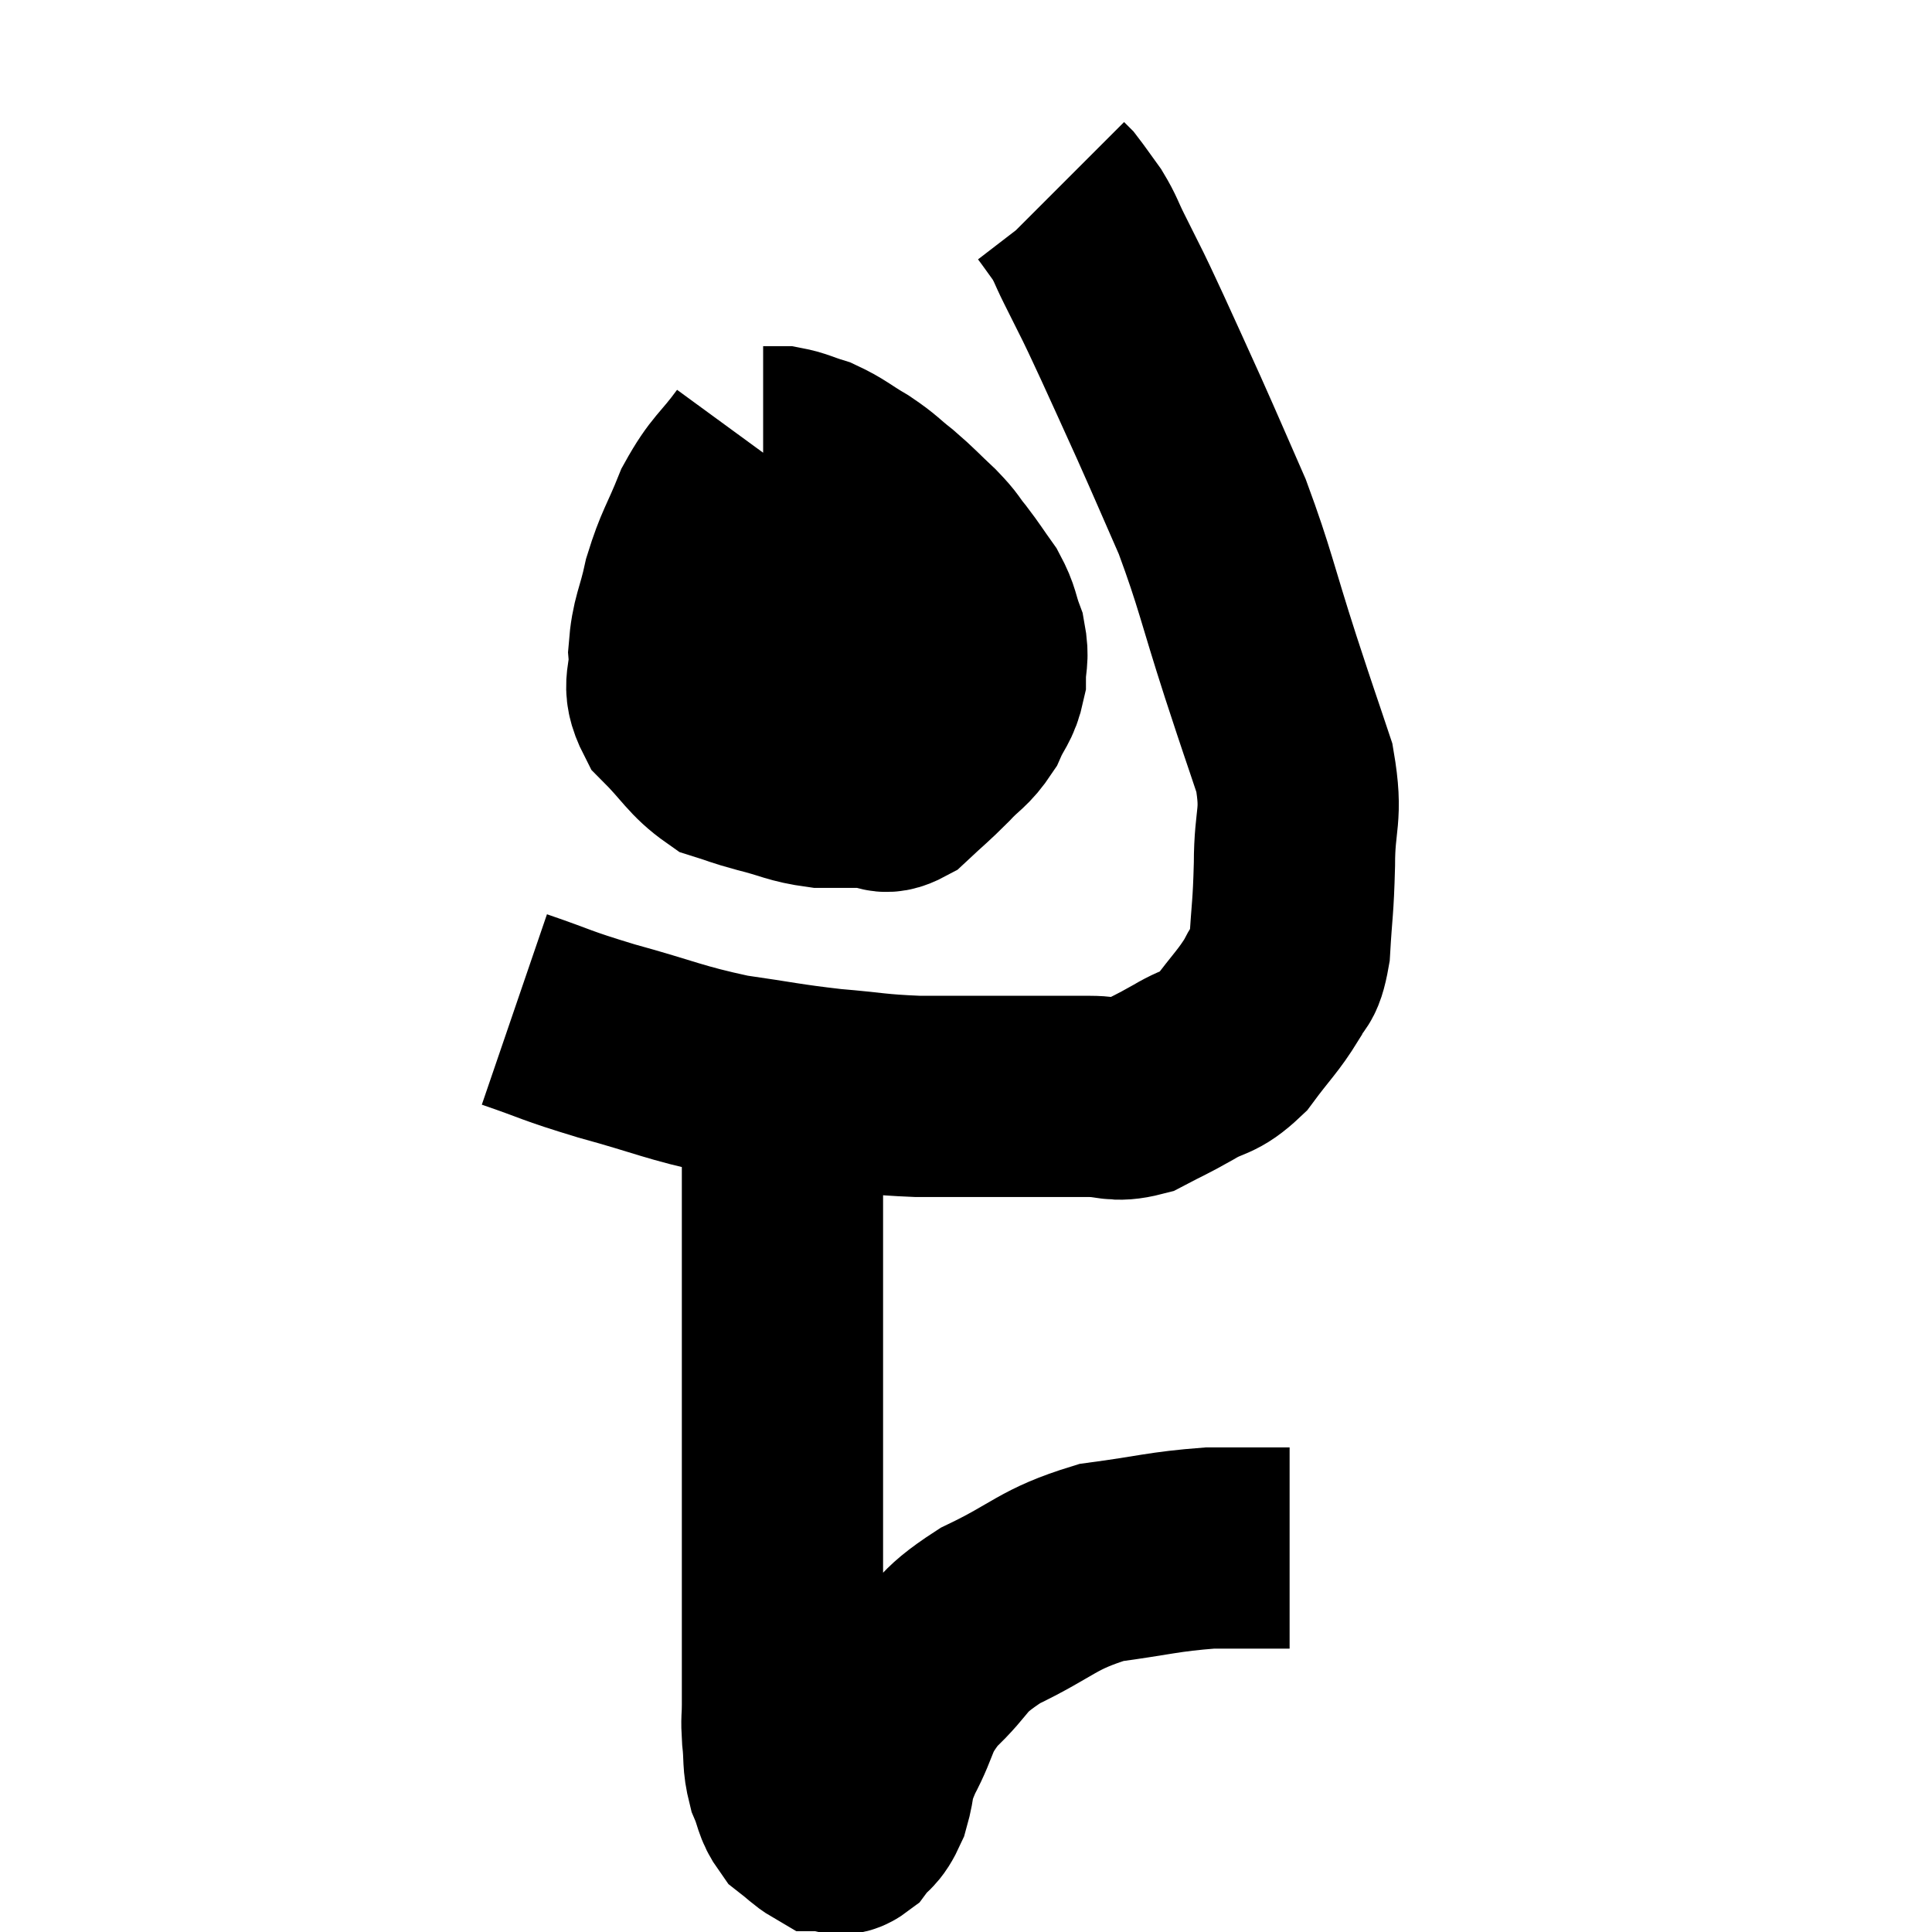 <svg width="48" height="48" viewBox="0 0 48 48" xmlns="http://www.w3.org/2000/svg"><path d="M 12.78 25.08 C 13.92 25.47, 13.725 25.455, 15.06 25.86 C 16.59 26.28, 16.725 26.4, 18.12 26.7 C 19.38 26.88, 19.47 26.925, 20.64 27.06 C 21.72 27.15, 21.72 27.195, 22.8 27.24 C 23.88 27.24, 23.895 27.24, 24.96 27.24 C 26.01 27.24, 26.235 27.24, 27.06 27.24 C 27.66 27.24, 27.675 27.39, 28.26 27.24 C 28.83 26.94, 28.815 26.97, 29.4 26.64 C 30 26.28, 30.045 26.445, 30.6 25.92 C 31.11 25.23, 31.26 25.125, 31.62 24.54 C 31.83 24.06, 31.905 24.345, 32.04 23.58 C 32.1 22.53, 32.13 22.605, 32.16 21.48 C 32.16 20.28, 32.37 20.31, 32.16 19.08 C 31.74 17.82, 31.83 18.12, 31.32 16.56 C 30.72 14.7, 30.69 14.385, 30.12 12.84 C 29.58 11.61, 29.535 11.49, 29.04 10.38 C 28.59 9.39, 28.485 9.15, 28.14 8.4 C 27.9 7.89, 27.9 7.875, 27.66 7.38 C 27.42 6.9, 27.405 6.87, 27.18 6.42 C 26.97 6, 26.985 5.955, 26.76 5.58 C 26.52 5.25, 26.43 5.115, 26.28 4.92 C 26.22 4.86, 26.19 4.83, 26.16 4.8 L 26.16 4.8" fill="none" stroke="black" stroke-width="5"></path><path d="M 18.84 11.16 C 18.27 11.94, 18.165 11.88, 17.7 12.72 C 17.34 13.62, 17.25 13.65, 16.98 14.52 C 16.8 15.36, 16.68 15.42, 16.62 16.2 C 16.68 16.92, 16.395 16.965, 16.74 17.64 C 17.37 18.27, 17.445 18.51, 18 18.9 C 18.48 19.05, 18.36 19.035, 18.96 19.2 C 19.68 19.38, 19.74 19.47, 20.4 19.56 C 21 19.56, 21.12 19.56, 21.6 19.56 C 21.96 19.56, 21.9 19.785, 22.32 19.56 C 22.8 19.11, 22.845 19.095, 23.28 18.66 C 23.67 18.24, 23.76 18.27, 24.06 17.82 C 24.27 17.34, 24.375 17.34, 24.48 16.86 C 24.48 16.38, 24.57 16.38, 24.48 15.9 C 24.3 15.42, 24.36 15.39, 24.12 14.94 C 23.82 14.52, 23.805 14.475, 23.52 14.1 C 23.25 13.77, 23.34 13.815, 22.98 13.44 C 22.53 13.02, 22.515 12.975, 22.08 12.6 C 21.66 12.27, 21.705 12.255, 21.24 11.94 C 20.73 11.64, 20.67 11.55, 20.22 11.34 C 19.83 11.22, 19.755 11.16, 19.44 11.1 C 19.2 11.1, 19.08 11.1, 18.96 11.1 C 18.96 11.1, 18.96 11.1, 18.96 11.1 L 18.96 11.1" fill="none" stroke="black" stroke-width="5"></path><path d="M 16.44 15.9 C 16.95 15.93, 16.515 15.945, 17.46 15.96 C 18.84 15.96, 18.96 15.96, 20.22 15.96 C 21.36 15.96, 21.54 15.96, 22.5 15.96 C 23.28 15.96, 23.67 15.96, 24.06 15.96 L 24.06 15.96" fill="none" stroke="black" stroke-width="5"></path><path d="M 19.44 28.38 C 19.44 30.48, 19.44 30.15, 19.44 32.58 C 19.44 35.34, 19.44 35.655, 19.44 38.1 C 19.44 40.23, 19.44 41.1, 19.44 42.36 C 19.44 42.75, 19.41 42.675, 19.44 43.14 C 19.5 43.68, 19.44 43.74, 19.56 44.22 C 19.74 44.64, 19.695 44.745, 19.92 45.06 C 20.19 45.27, 20.28 45.375, 20.46 45.48 C 20.55 45.48, 20.49 45.48, 20.64 45.48 C 20.85 45.48, 20.82 45.66, 21.06 45.48 C 21.33 45.12, 21.375 45.255, 21.6 44.76 C 21.78 44.13, 21.63 44.265, 21.96 43.5 C 22.44 42.6, 22.26 42.54, 22.92 41.7 C 23.76 40.92, 23.49 40.86, 24.6 40.14 C 25.98 39.48, 25.995 39.24, 27.36 38.82 C 28.71 38.64, 28.89 38.55, 30.06 38.46 C 31.05 38.46, 31.545 38.46, 32.04 38.46 L 32.04 38.46" fill="none" stroke="black" stroke-width="5"></path></svg>